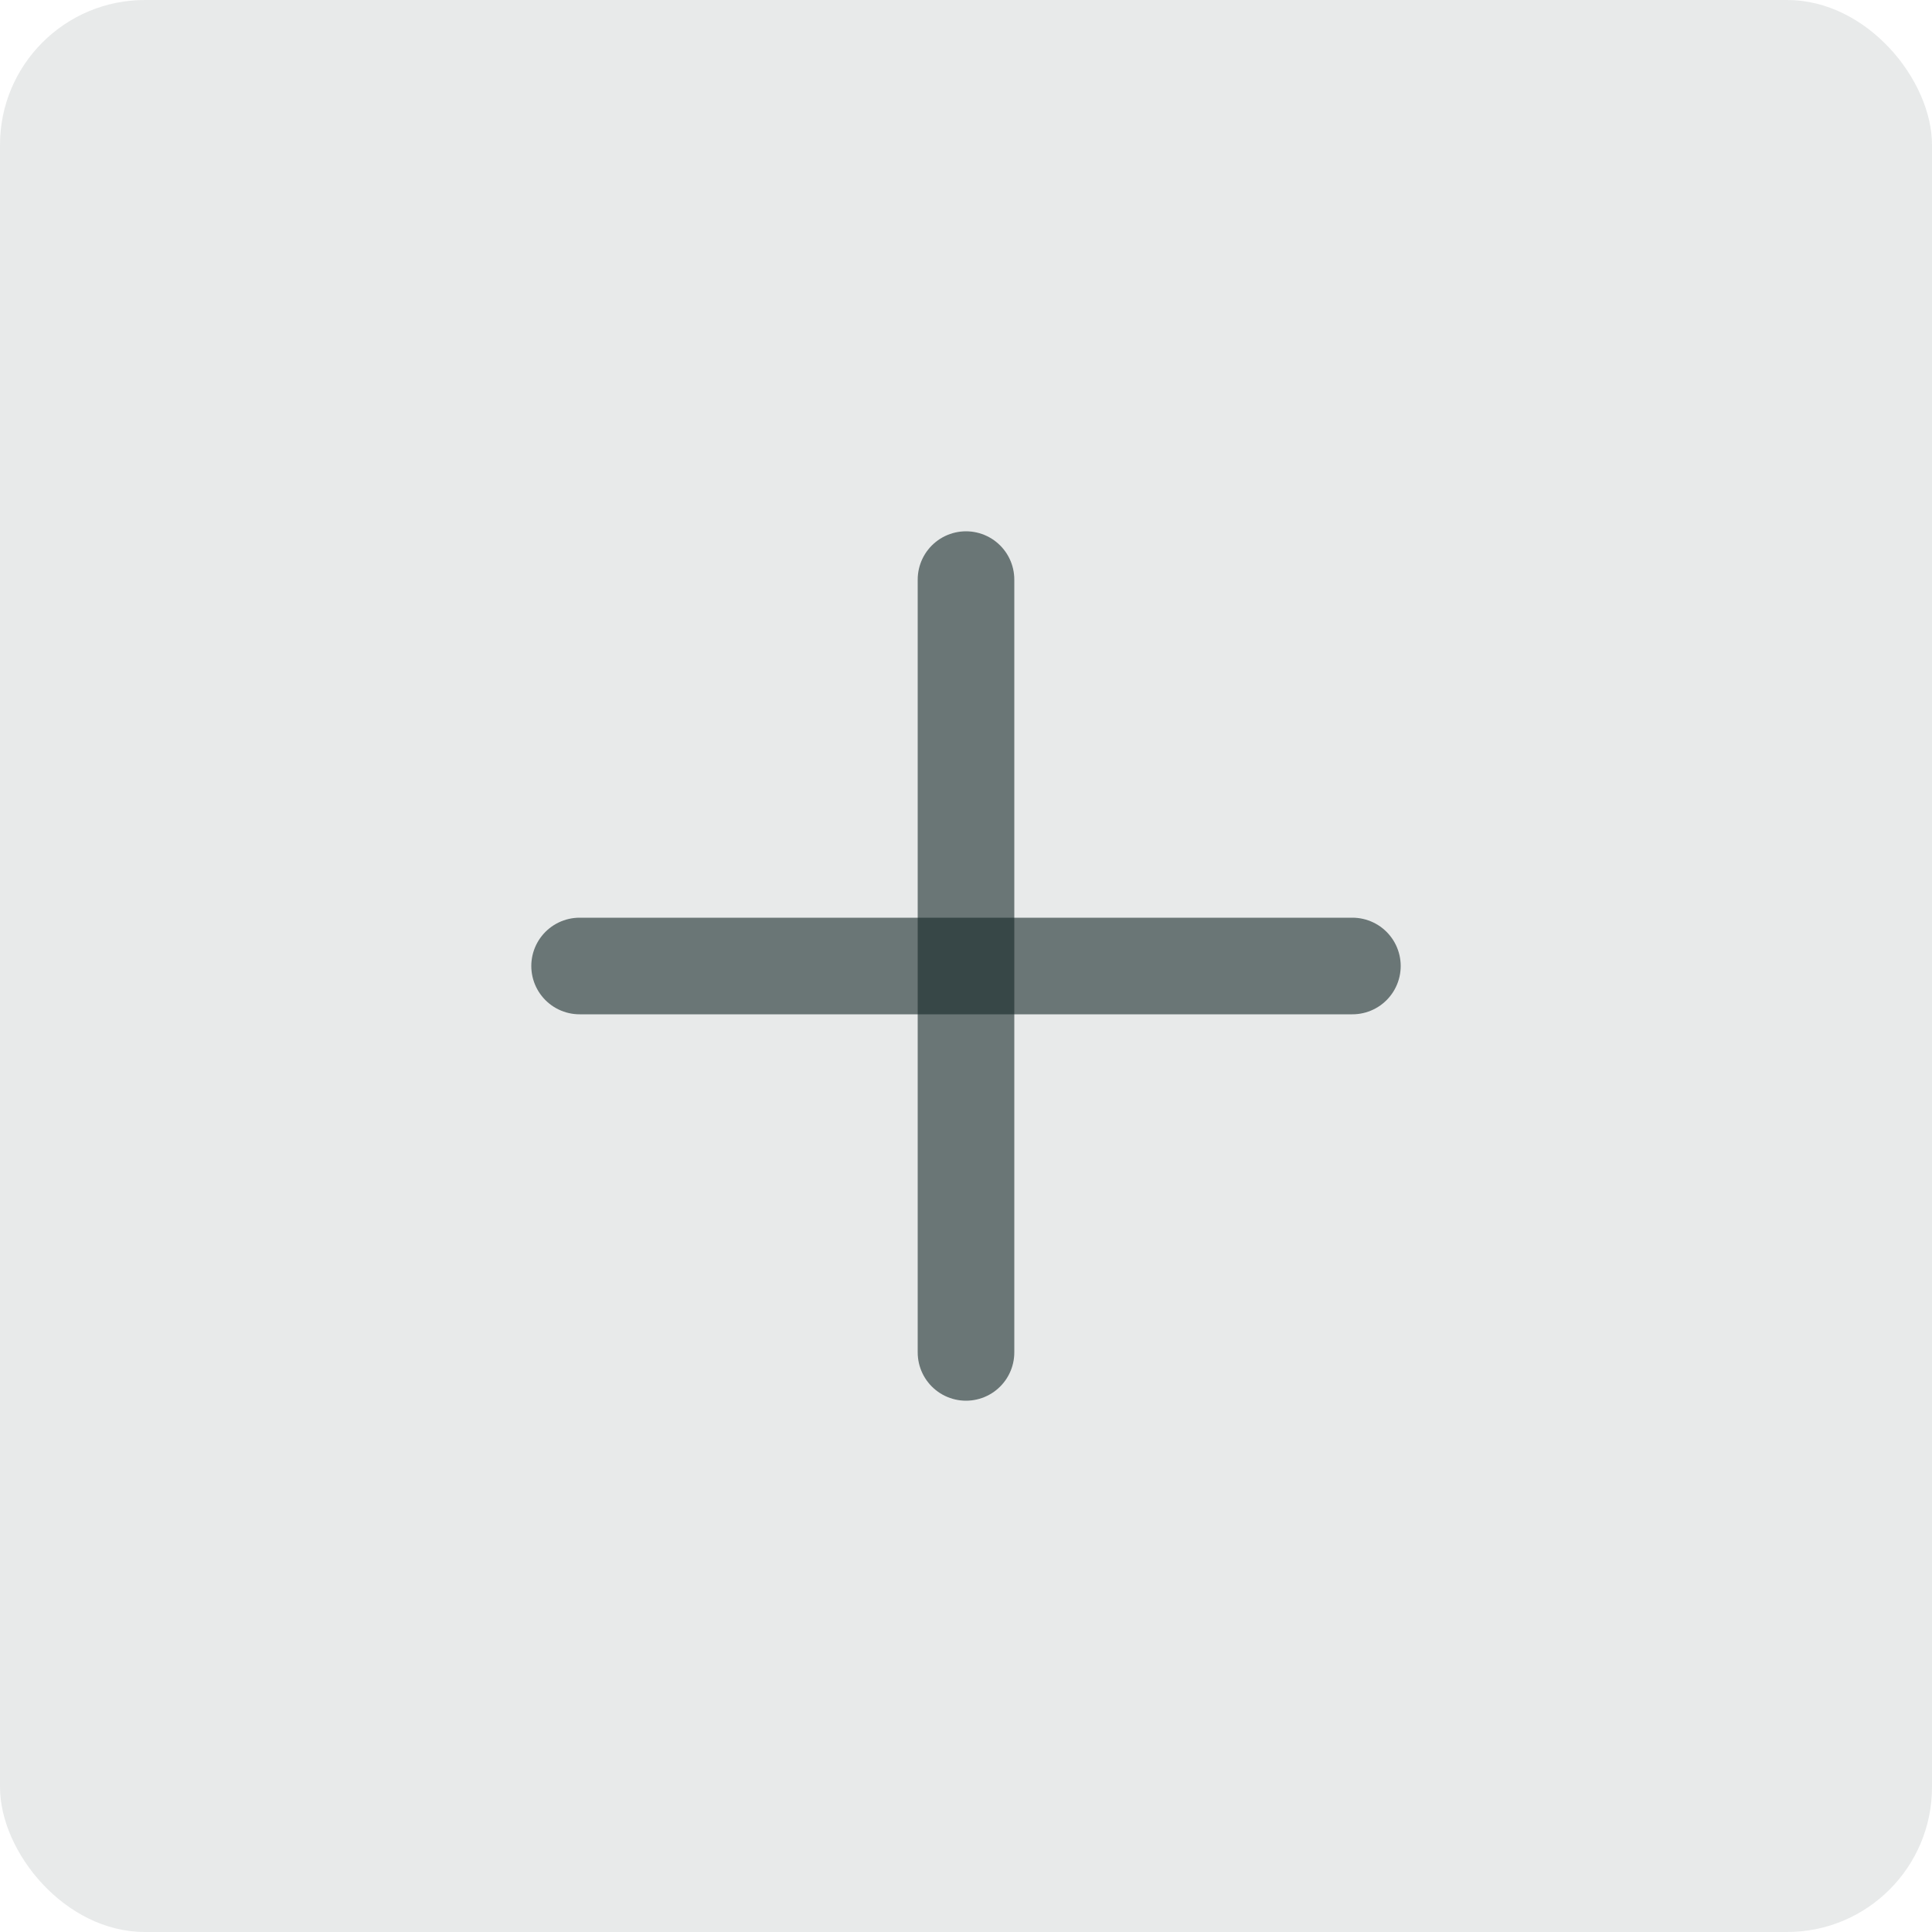 <svg width="40" height="40" viewBox="0 0 40 40" fill="none" xmlns="http://www.w3.org/2000/svg">
<rect width="40" height="40" rx="3" fill="#162828" fill-opacity="0.1"/>
<path d="M20 12V28" stroke="#162828" stroke-opacity="0.6" stroke-width="2" stroke-linecap="round" stroke-linejoin="round"/>
<path d="M12 20H28" stroke="#162828" stroke-opacity="0.6" stroke-width="2" stroke-linecap="round" stroke-linejoin="round"/>
</svg>
